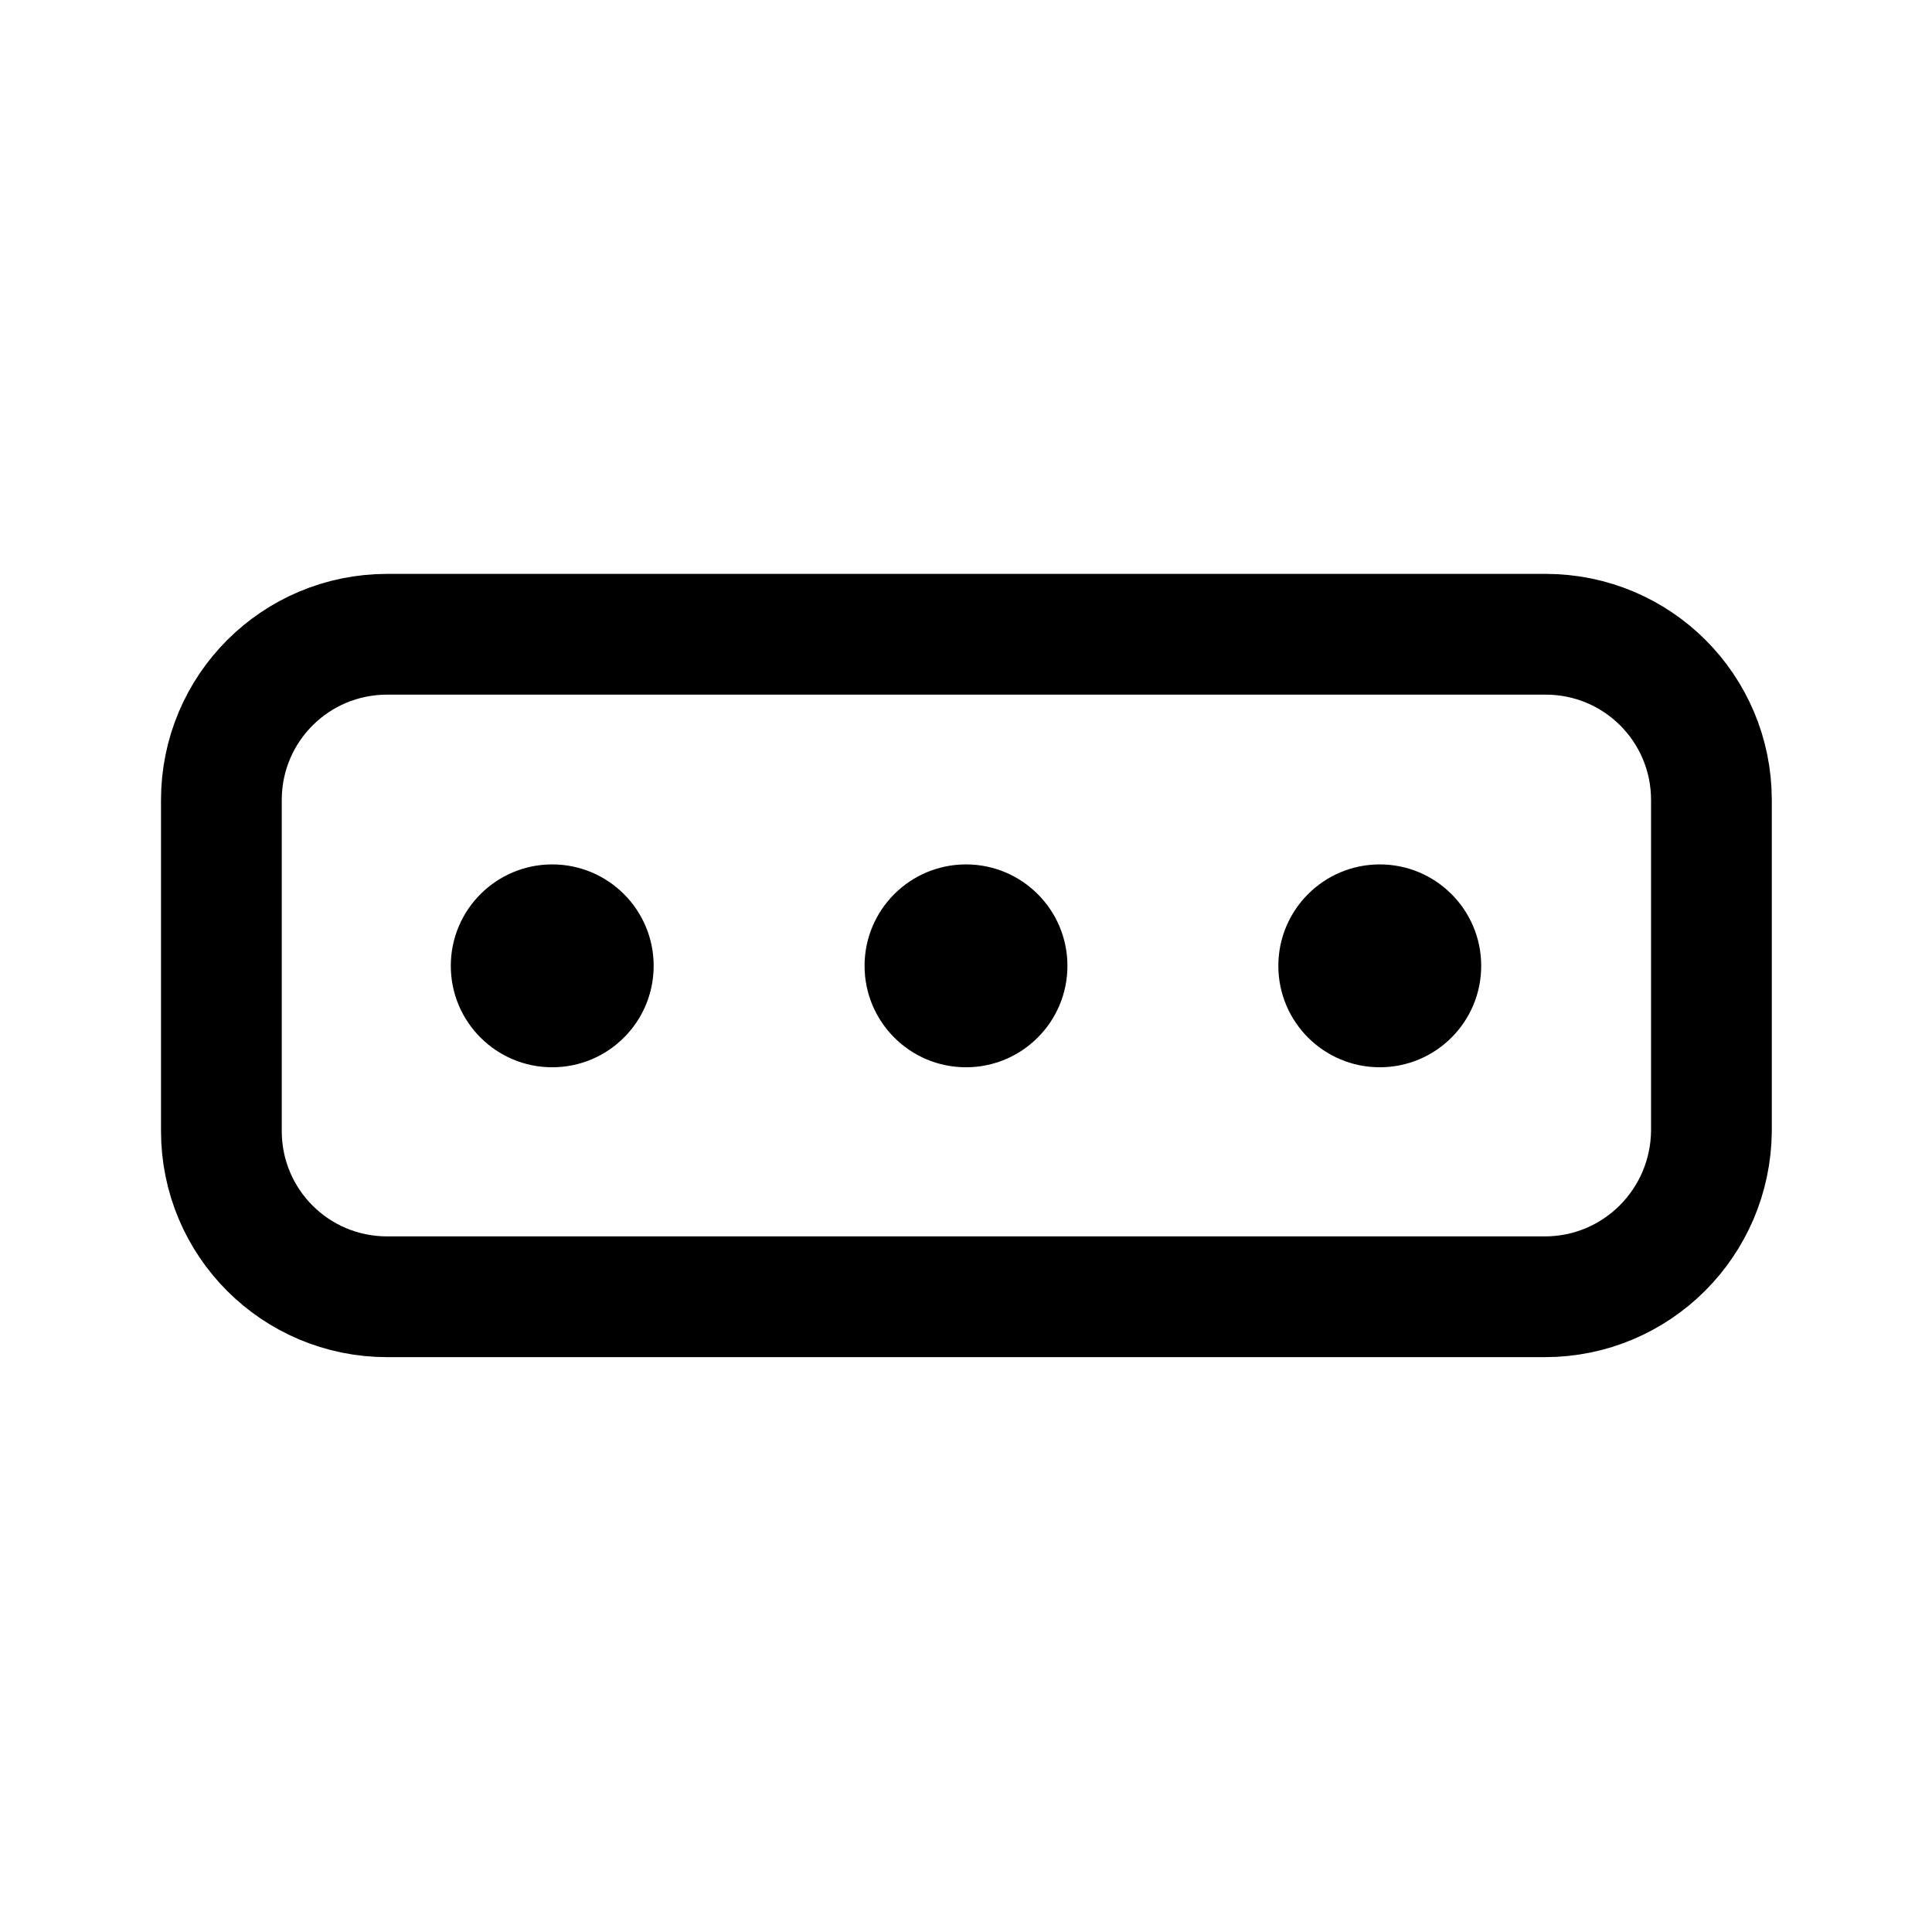 <svg width="24" height="24" viewBox="0 0 24 24" fill="none" xmlns="http://www.w3.org/2000/svg">
<path d="M6.86 13.258C7.556 13.258 8.12 12.694 8.12 11.998C8.12 11.302 7.556 10.738 6.86 10.738C6.164 10.738 5.6 11.302 5.6 11.998C5.6 12.694 6.164 13.258 6.86 13.258Z" fill="black"/>
<path d="M12 13.258C12.696 13.258 13.26 12.694 13.26 11.998C13.26 11.302 12.696 10.738 12 10.738C11.304 10.738 10.74 11.302 10.74 11.998C10.74 12.694 11.304 13.258 12 13.258Z" fill="black"/>
<path d="M17.14 13.258C17.836 13.258 18.4 12.694 18.4 11.998C18.4 11.302 17.836 10.738 17.14 10.738C16.444 10.738 15.88 11.302 15.88 11.998C15.88 12.694 16.444 13.258 17.14 13.258Z" fill="black"/>
<path d="M19.19 16.109H4.81C3.67 16.109 2.75 15.189 2.75 14.049V9.939C2.75 8.799 3.67 7.879 4.81 7.879H19.2C20.34 7.879 21.26 8.799 21.26 9.939V14.049C21.25 15.189 20.33 16.109 19.19 16.109Z" stroke="black" stroke-width="1.5" stroke-linecap="round" stroke-linejoin="round"/>
</svg>
